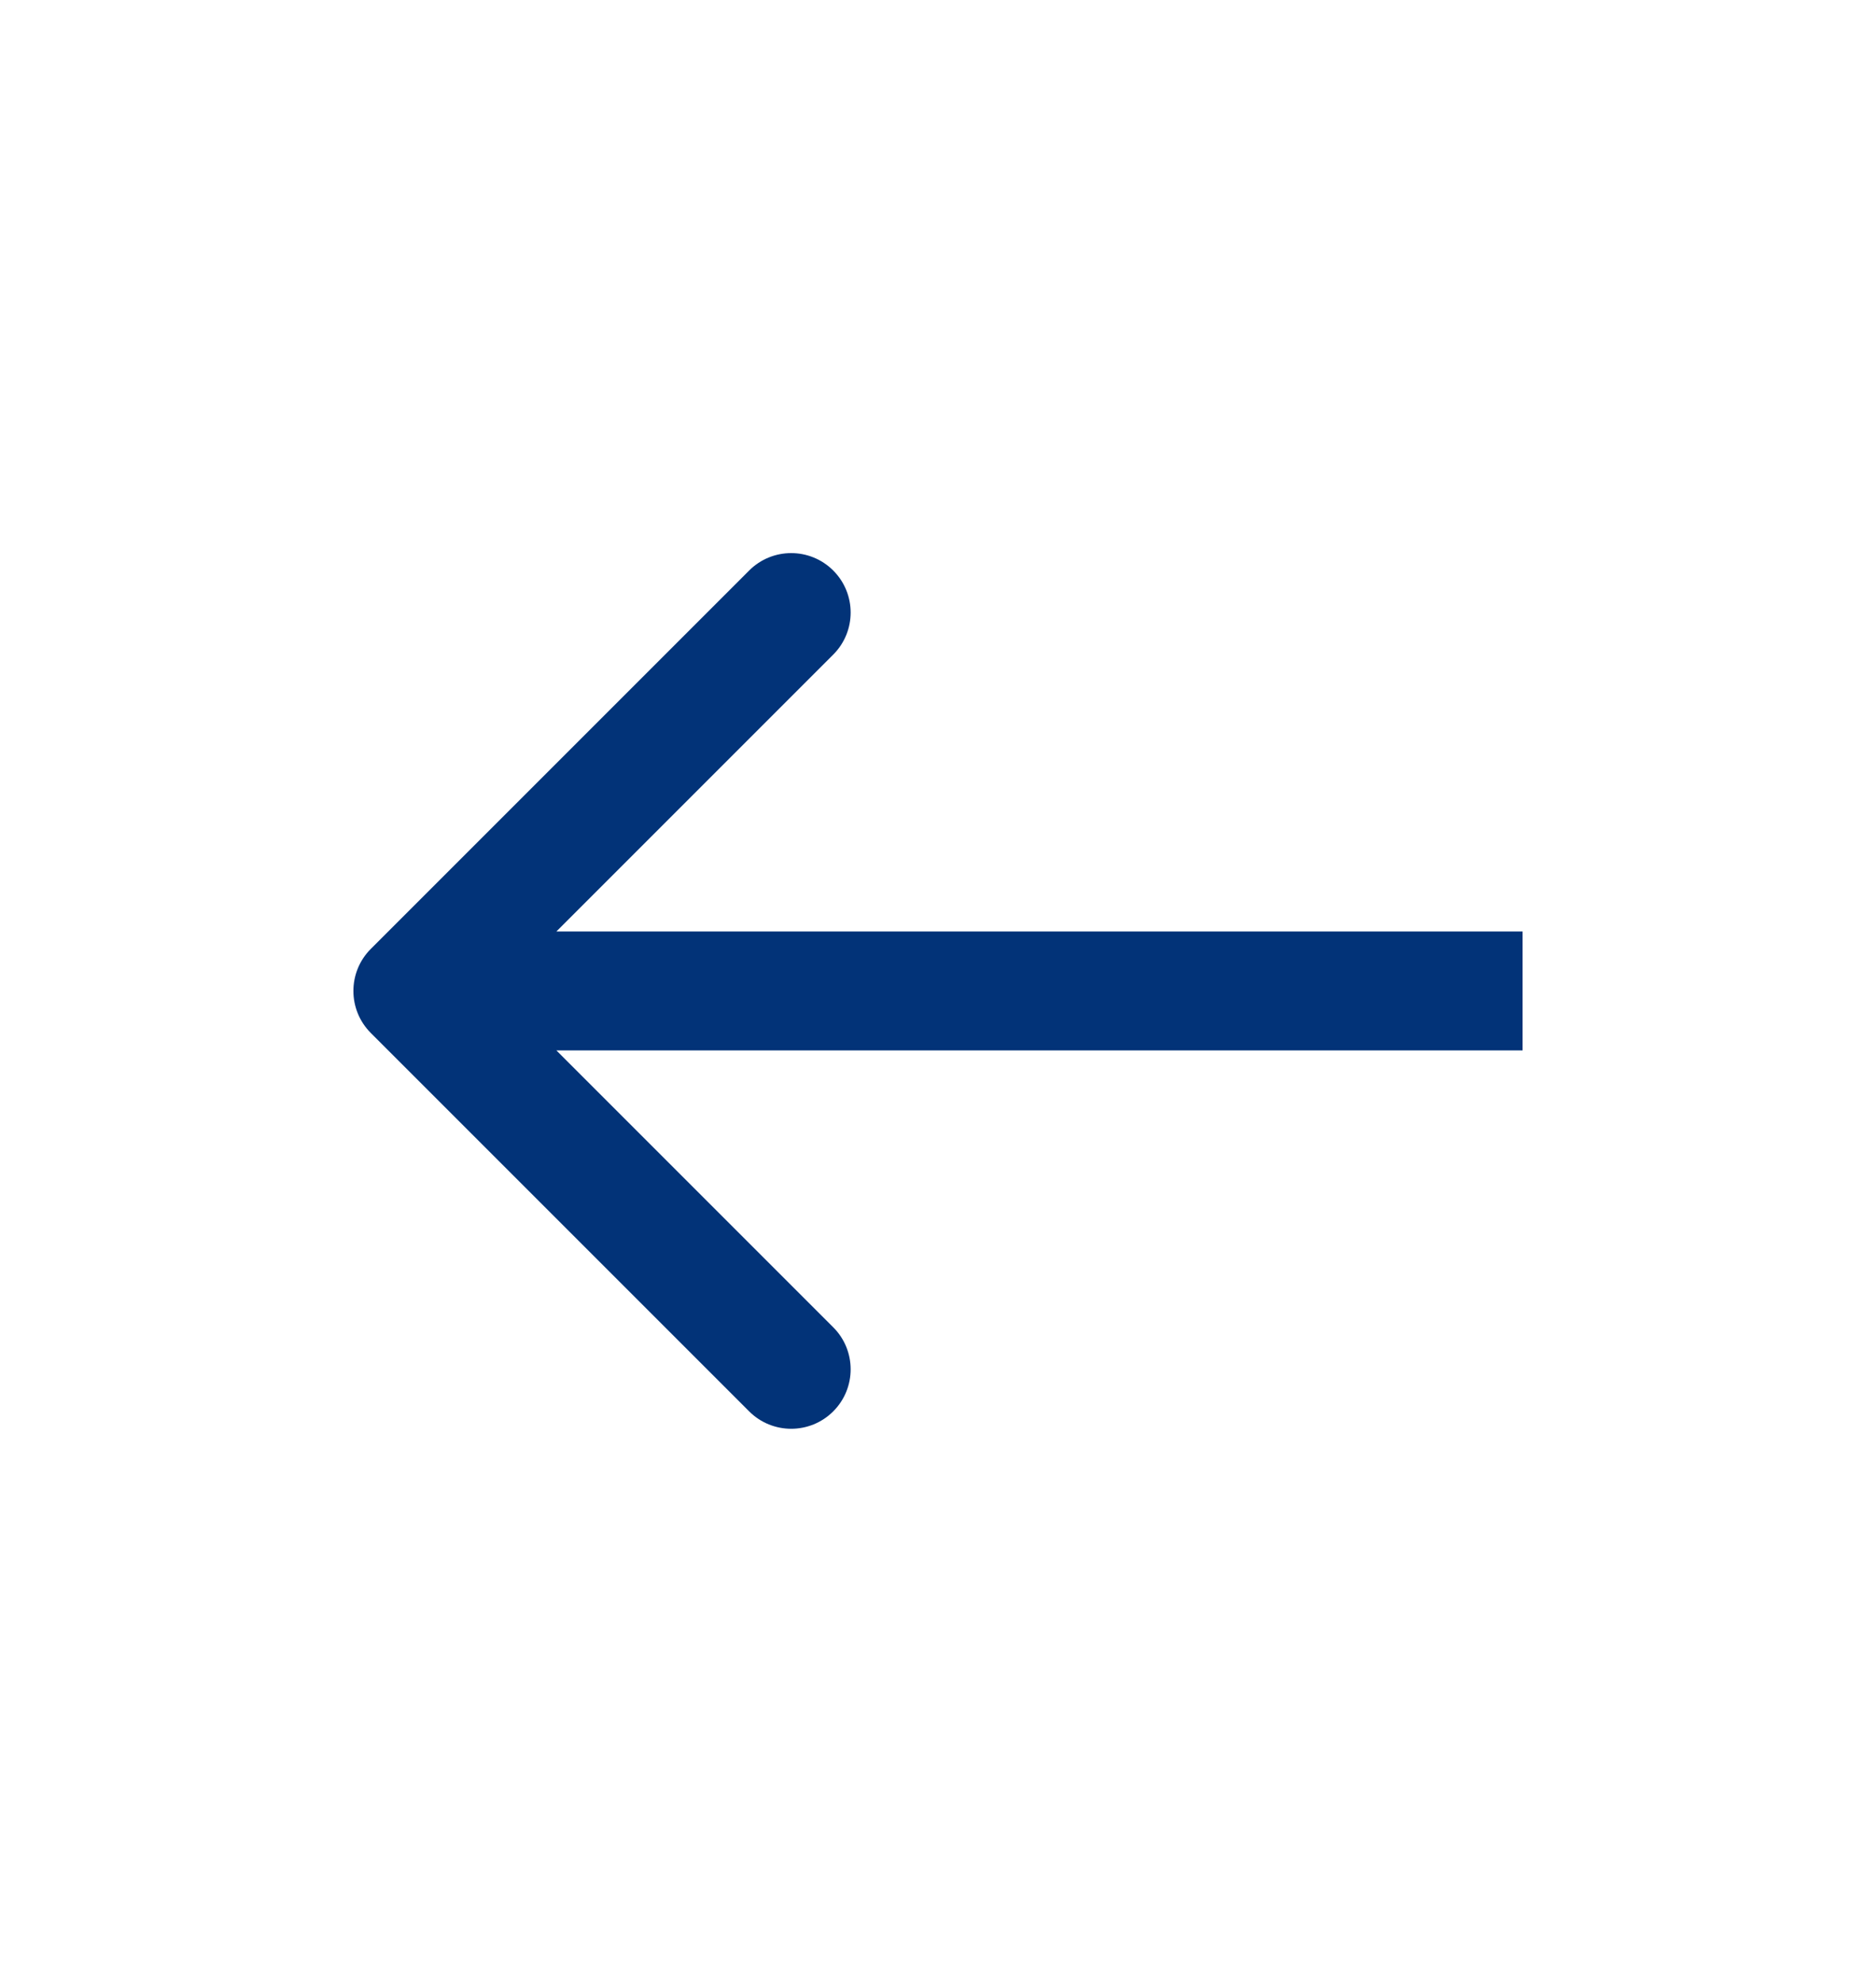 <svg width="142" height="150" viewBox="0 0 142 150" fill="none" xmlns="http://www.w3.org/2000/svg">
<path fill-rule="evenodd" clip-rule="evenodd" d="M56.706 43.18L28.068 71.818C26.311 73.576 26.311 76.425 28.068 78.182L56.706 106.82C58.463 108.577 61.312 108.577 63.07 106.82C64.827 105.063 64.827 102.213 63.07 100.456L42.114 79.5H115.25V70.5H42.114L63.07 49.544C64.827 47.787 64.827 44.938 63.07 43.18C61.312 41.423 58.463 41.423 56.706 43.18Z" fill="#023378"/>
</svg>
